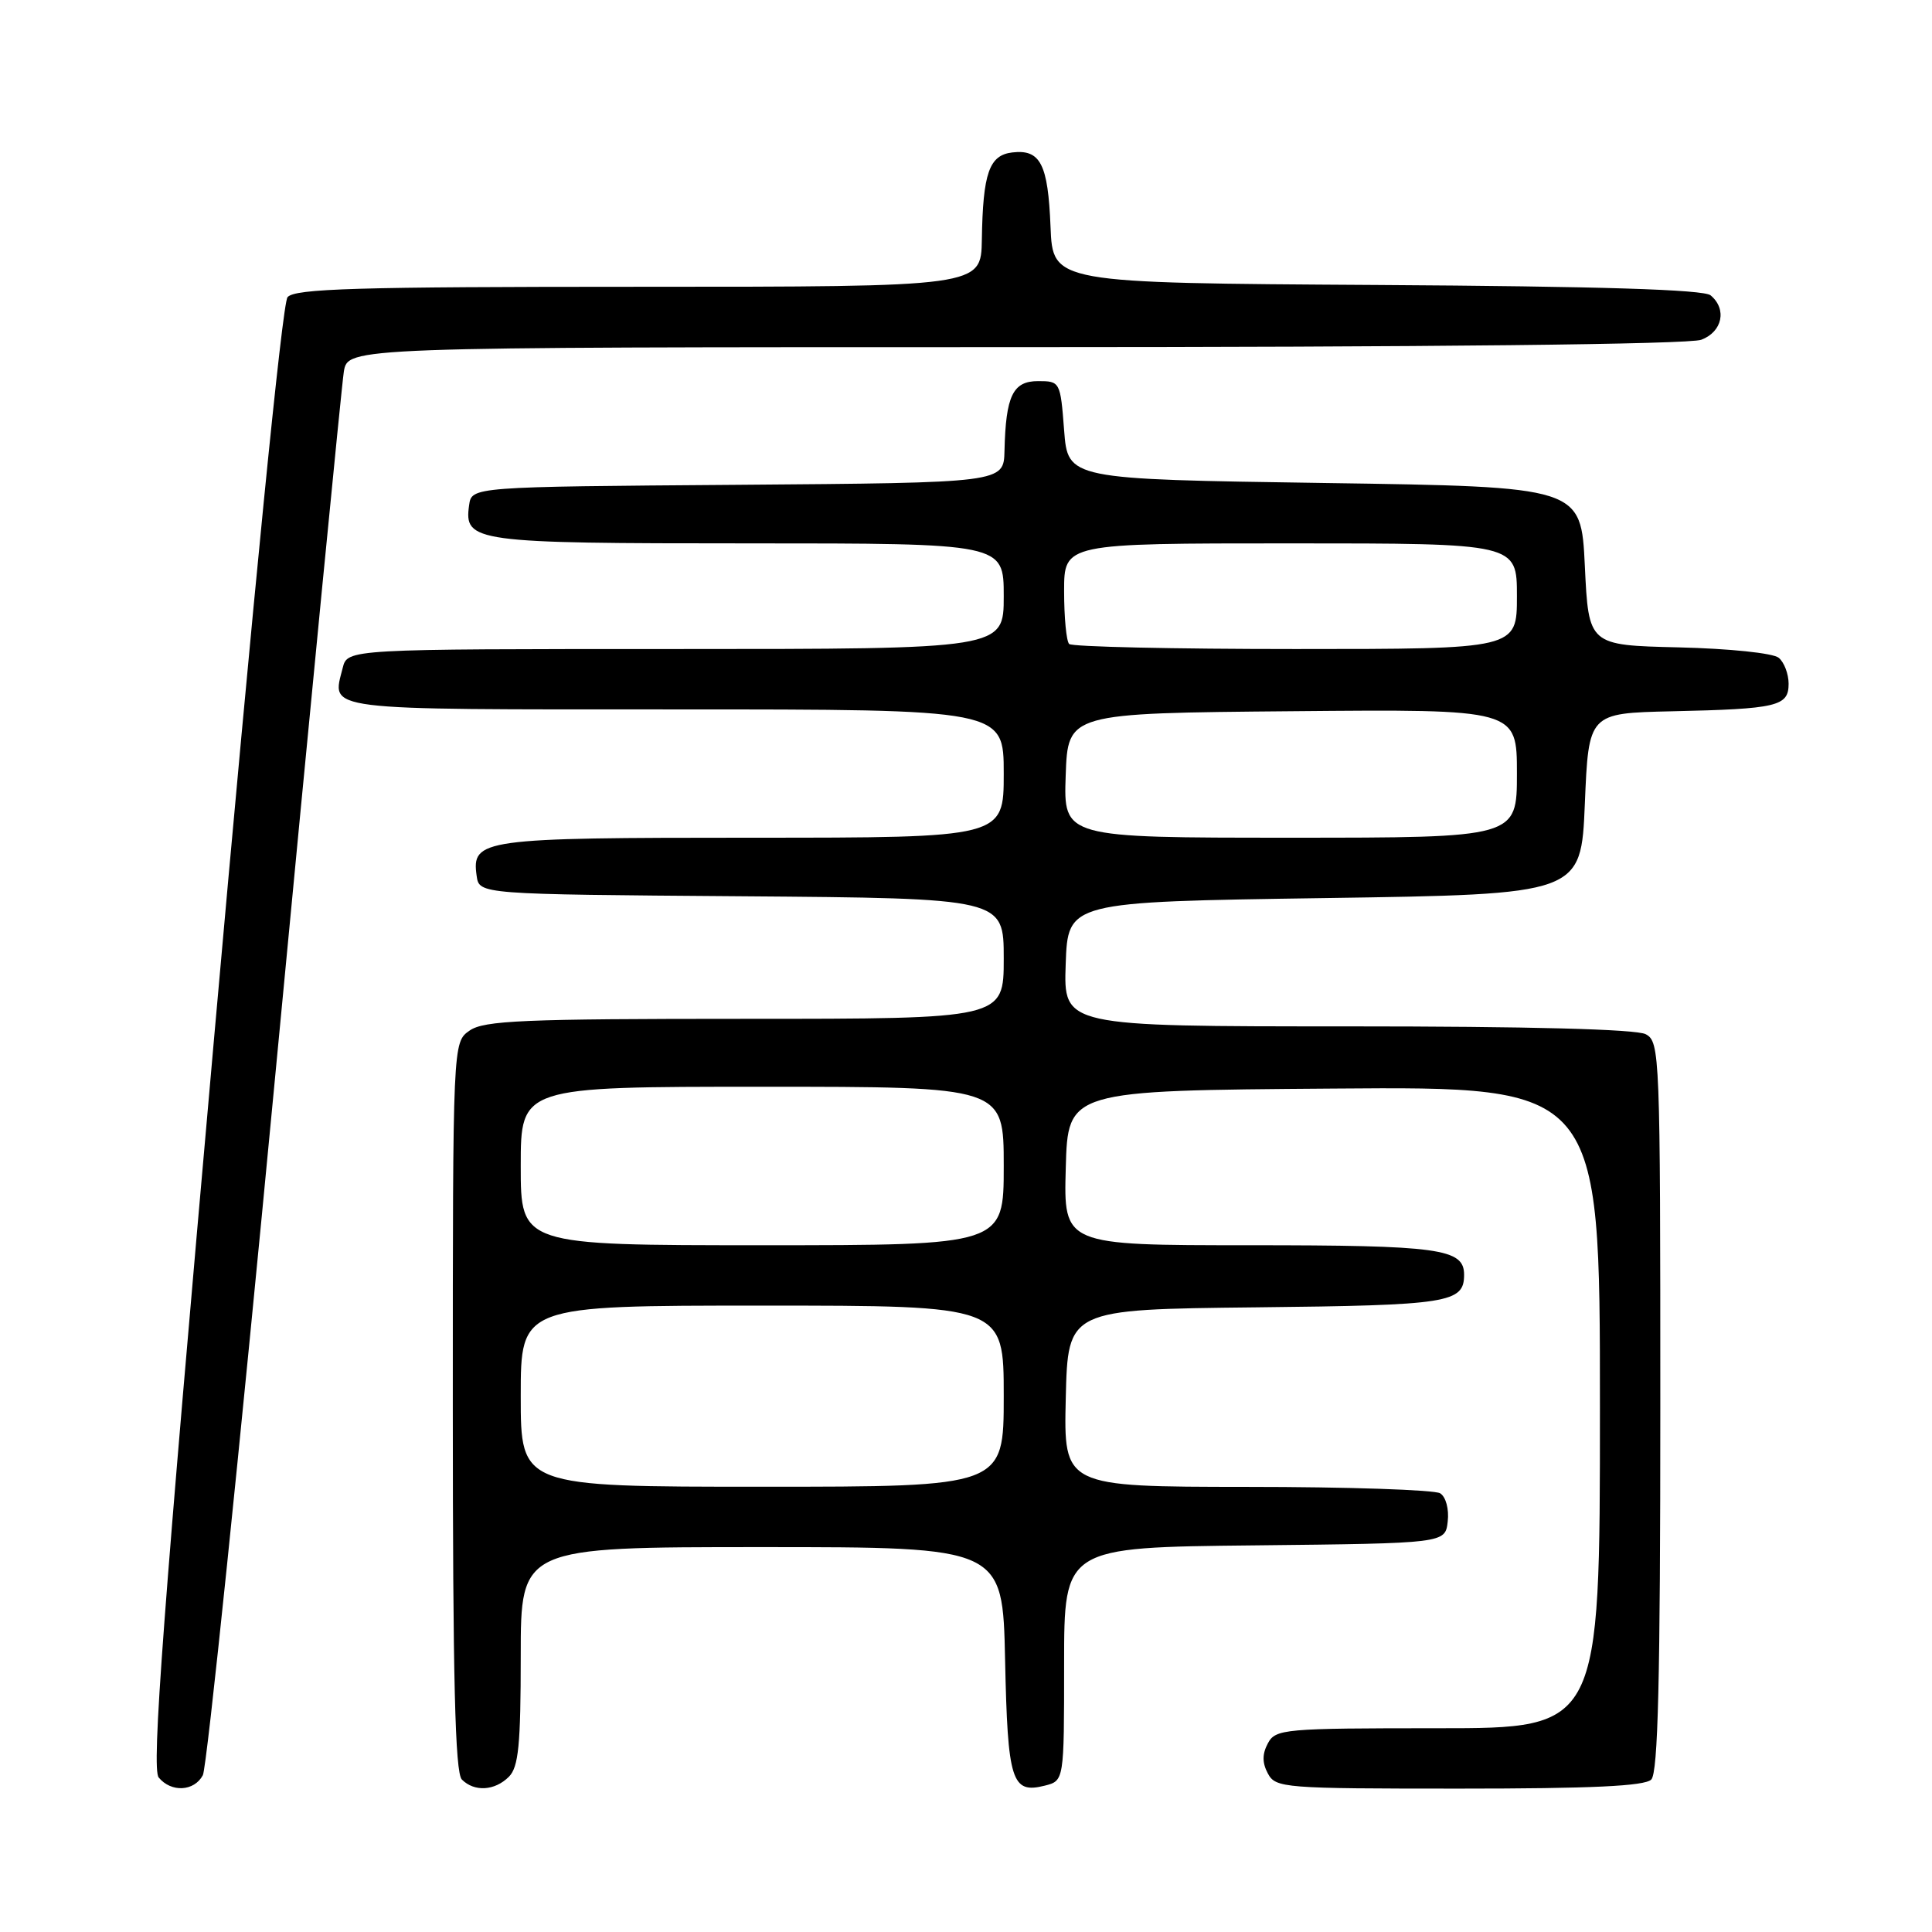 <?xml version="1.0" encoding="UTF-8" standalone="no"?>
<!DOCTYPE svg PUBLIC "-//W3C//DTD SVG 1.1//EN" "http://www.w3.org/Graphics/SVG/1.1/DTD/svg11.dtd" >
<svg xmlns="http://www.w3.org/2000/svg" xmlns:xlink="http://www.w3.org/1999/xlink" version="1.1" viewBox="0 0 256 256">
 <g >
 <path fill="currentColor"
d=" M 26.88 235.22 C 27.41 234.24 31.70 192.73 36.43 142.97 C 41.16 93.21 45.27 51.04 45.56 49.25 C 46.09 46.00 46.09 46.00 134.48 46.00 C 189.49 46.00 223.84 45.63 225.43 45.02 C 228.23 43.96 228.86 40.96 226.66 39.13 C 225.74 38.37 212.06 37.94 182.41 37.76 C 139.50 37.50 139.50 37.50 139.20 30.04 C 138.87 21.72 137.86 19.76 134.13 20.20 C 131.07 20.56 130.24 22.93 130.10 31.75 C 130.00 38.00 130.00 38.00 84.62 38.00 C 47.26 38.00 39.04 38.24 38.10 39.38 C 37.40 40.22 33.58 78.76 28.38 137.41 C 21.58 214.13 20.06 234.37 21.03 235.53 C 22.69 237.54 25.73 237.38 26.88 235.22 Z  M 67.43 235.43 C 68.71 234.15 69.00 231.21 69.00 219.43 C 69.00 205.00 69.00 205.00 100.93 205.00 C 132.86 205.00 132.86 205.00 133.18 219.95 C 133.52 236.05 134.05 237.71 138.43 236.61 C 141.00 235.96 141.00 235.96 141.00 220.50 C 141.00 205.03 141.00 205.03 166.25 204.77 C 191.50 204.50 191.50 204.50 191.83 201.61 C 192.02 199.97 191.59 198.35 190.83 197.87 C 190.10 197.41 178.57 197.02 165.22 197.02 C 140.94 197.00 140.94 197.00 141.22 185.25 C 141.50 173.50 141.50 173.50 166.42 173.23 C 191.98 172.96 194.00 172.64 194.00 168.91 C 194.00 165.45 190.76 165.00 165.53 165.00 C 140.93 165.00 140.93 165.00 141.22 154.75 C 141.50 144.50 141.50 144.50 176.75 144.24 C 212.00 143.97 212.00 143.97 212.00 186.49 C 212.00 229.00 212.00 229.00 190.54 229.00 C 170.09 229.00 169.02 229.10 168.00 231.00 C 167.24 232.42 167.24 233.58 168.00 235.00 C 169.03 236.92 170.09 237.00 193.34 237.00 C 210.87 237.00 217.93 236.67 218.80 235.80 C 219.70 234.90 220.00 222.54 220.00 186.34 C 220.00 139.64 219.94 138.04 218.07 137.04 C 216.83 136.37 202.54 136.00 178.53 136.00 C 140.92 136.00 140.92 136.00 141.21 127.75 C 141.50 119.50 141.50 119.50 175.50 119.00 C 209.50 118.50 209.50 118.50 210.00 106.50 C 210.50 94.50 210.50 94.50 221.50 94.25 C 235.53 93.94 237.00 93.59 237.00 90.60 C 237.00 89.31 236.41 87.75 235.69 87.16 C 234.95 86.54 229.14 85.94 222.44 85.78 C 210.50 85.50 210.50 85.50 210.00 75.00 C 209.50 64.50 209.50 64.50 175.50 64.00 C 141.50 63.50 141.50 63.50 141.00 57.00 C 140.51 50.58 140.46 50.50 137.55 50.50 C 134.21 50.50 133.27 52.44 133.10 59.74 C 133.00 63.97 133.00 63.97 97.75 64.24 C 62.50 64.50 62.50 64.50 62.16 66.94 C 61.47 71.83 62.75 72.00 99.19 72.00 C 133.00 72.00 133.00 72.00 133.00 79.00 C 133.00 86.00 133.00 86.00 89.52 86.00 C 46.04 86.00 46.04 86.00 45.41 88.50 C 43.97 94.23 42.11 94.00 89.47 94.00 C 133.00 94.00 133.00 94.00 133.00 102.50 C 133.00 111.00 133.00 111.00 99.69 111.00 C 63.78 111.00 62.47 111.18 63.16 116.06 C 63.50 118.50 63.50 118.50 98.25 118.76 C 133.00 119.03 133.00 119.03 133.00 127.01 C 133.00 135.00 133.00 135.00 98.72 135.00 C 69.32 135.00 64.13 135.22 62.22 136.56 C 60.00 138.11 60.00 138.11 60.00 186.36 C 60.00 222.55 60.30 234.90 61.20 235.80 C 62.86 237.46 65.56 237.30 67.43 235.43 Z  M 69.00 185.00 C 69.00 173.00 69.00 173.00 101.00 173.00 C 133.00 173.00 133.00 173.00 133.00 185.00 C 133.00 197.00 133.00 197.00 101.00 197.00 C 69.00 197.00 69.00 197.00 69.00 185.00 Z  M 69.00 154.50 C 69.00 144.00 69.00 144.00 101.00 144.00 C 133.00 144.00 133.00 144.00 133.00 154.50 C 133.00 165.00 133.00 165.00 101.00 165.00 C 69.00 165.00 69.00 165.00 69.00 154.50 Z  M 141.21 102.75 C 141.50 94.50 141.50 94.50 171.25 94.24 C 201.00 93.97 201.00 93.97 201.00 102.49 C 201.00 111.00 201.00 111.00 170.96 111.00 C 140.92 111.00 140.92 111.00 141.21 102.75 Z  M 141.67 85.33 C 141.30 84.97 141.00 81.82 141.00 78.33 C 141.00 72.00 141.00 72.00 171.00 72.00 C 201.00 72.00 201.00 72.00 201.00 79.00 C 201.00 86.00 201.00 86.00 171.67 86.00 C 155.53 86.00 142.03 85.70 141.67 85.33 Z "/>
</g>
</svg>